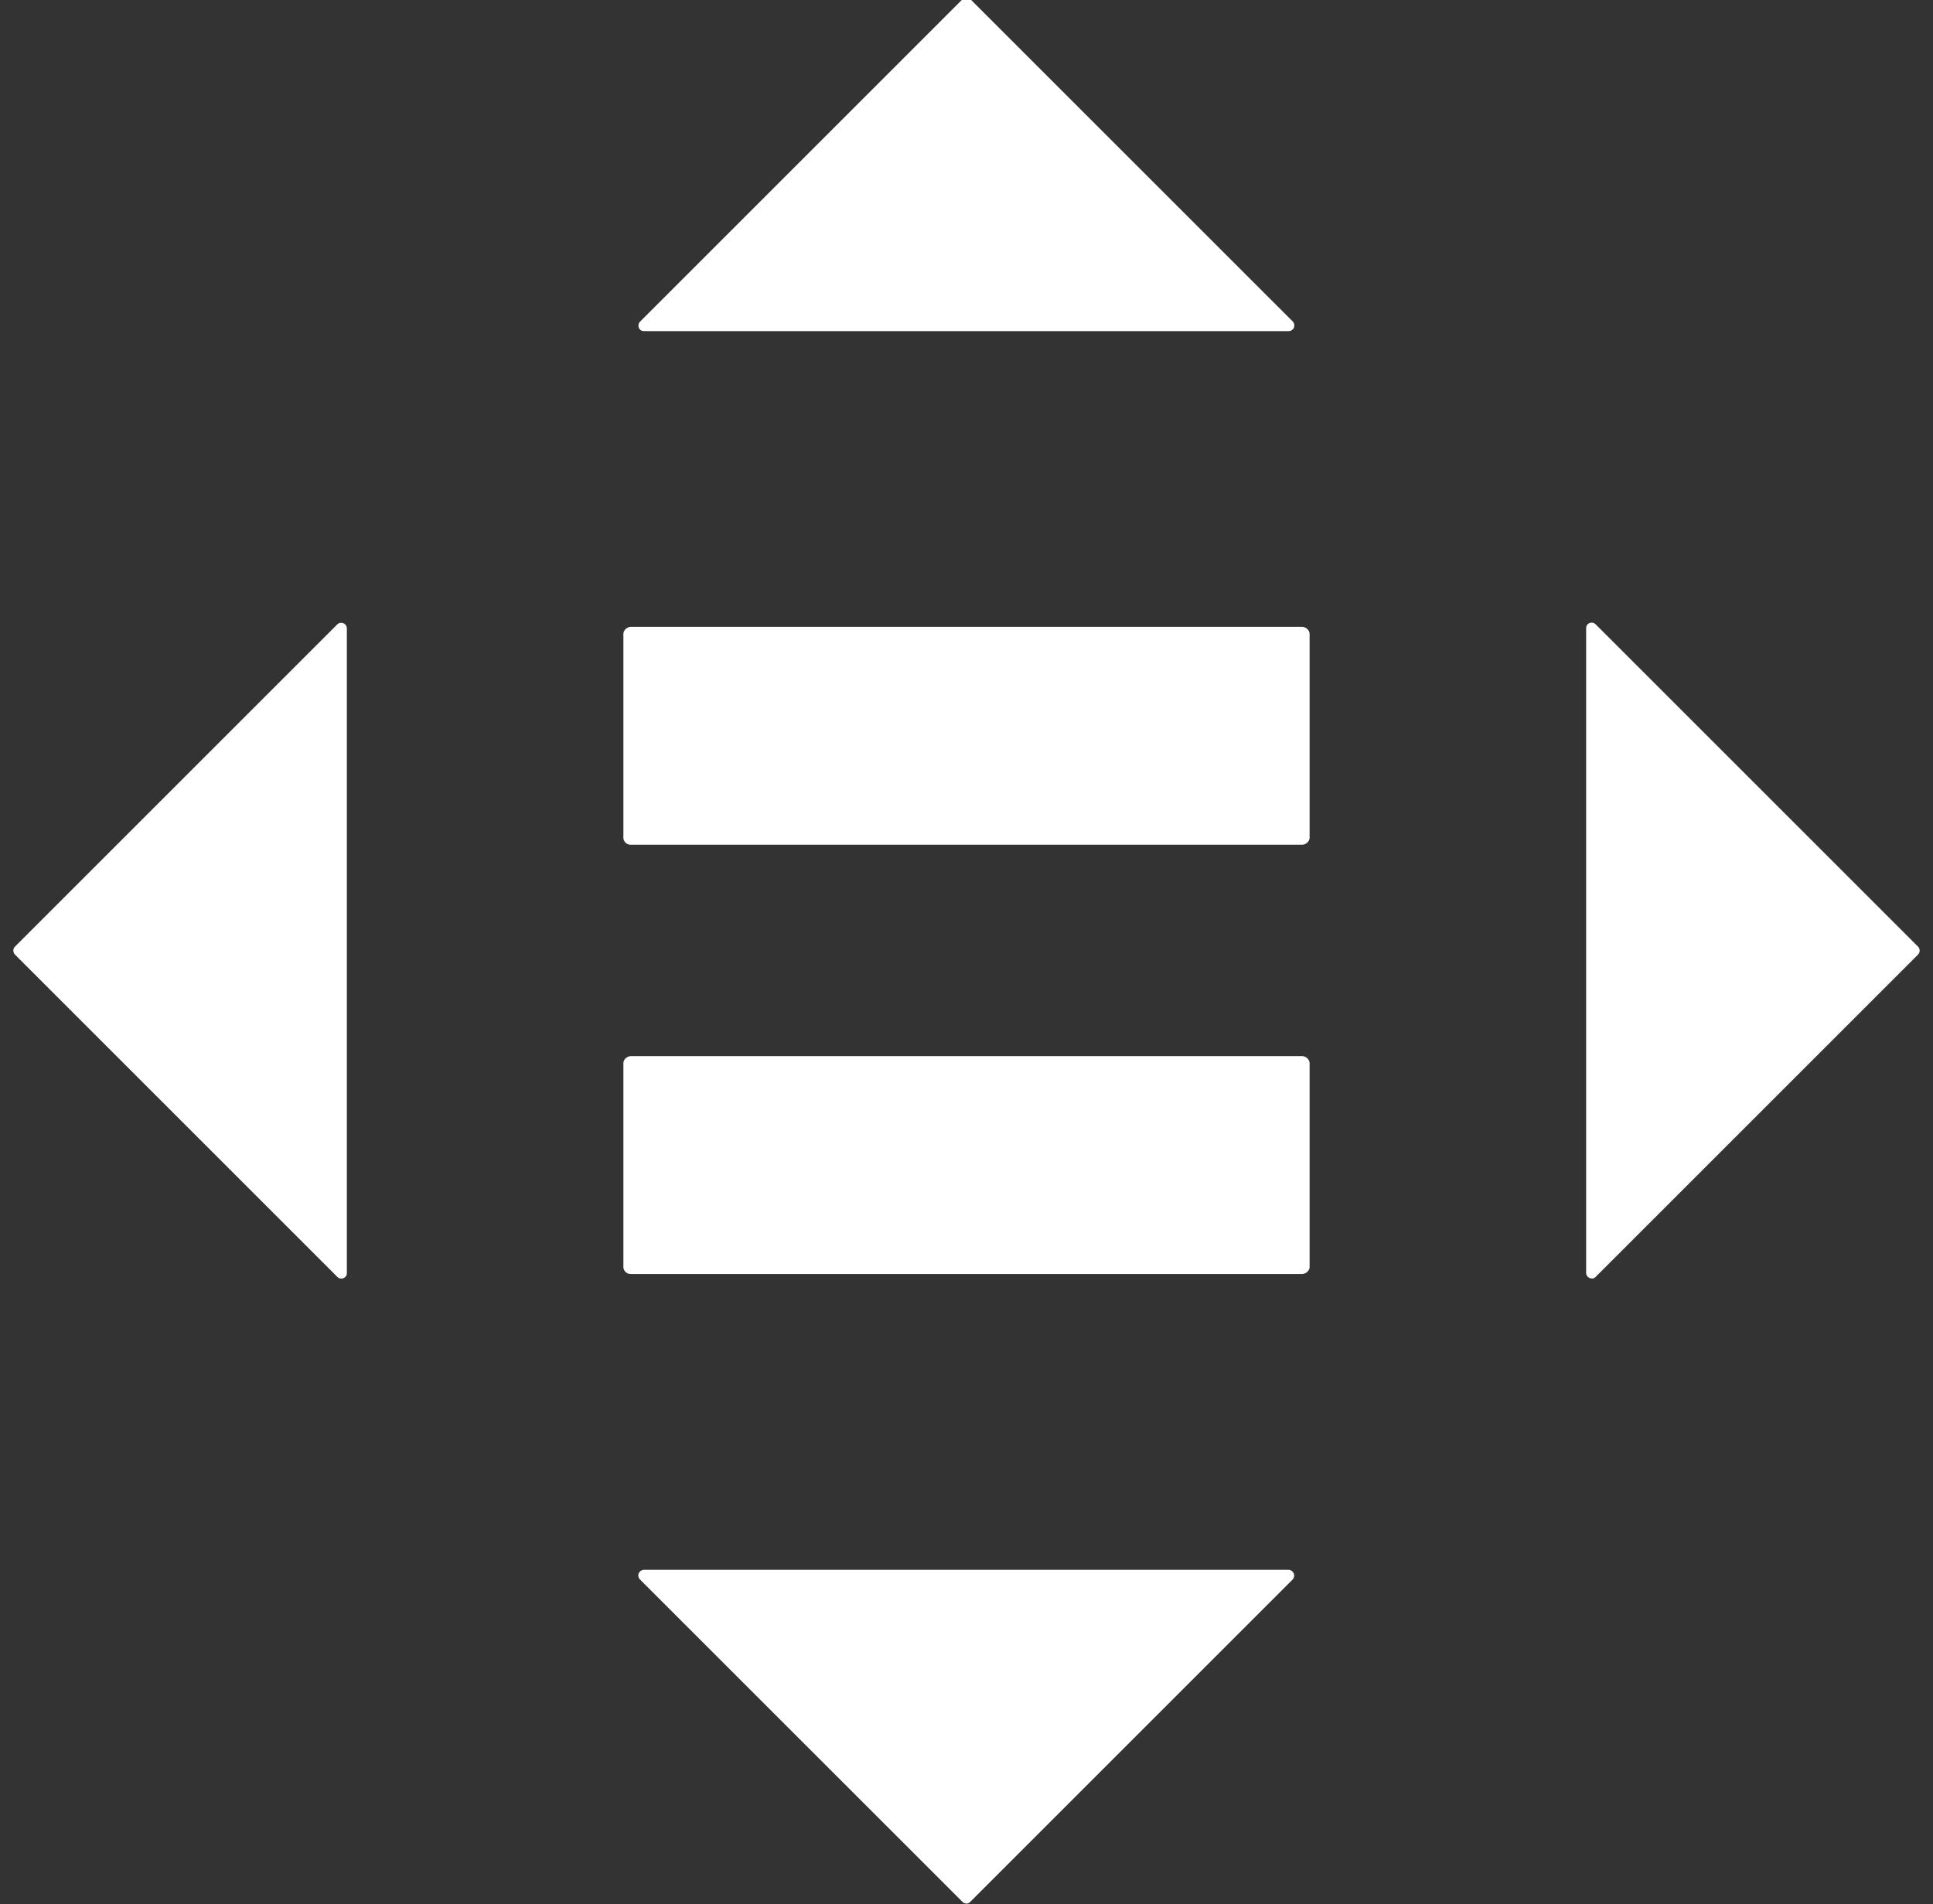 <svg xmlns="http://www.w3.org/2000/svg" width="68" height="67" viewBox="0 0 68 67">
    <rect x="0" y="0" width="68" height="67" fill="#333333" stroke="none"/>
    <g fill="#FFF" fill-rule="nonzero">
        <path d="M45.814 37.16H22.186c-.154.013-.27.14-.256.282v7.104a.256.256 0 0 0 .256.281h23.628c.154-.013.27-.14.256-.281v-7.104c.013-.141-.102-.27-.256-.282M45.814 22.056H22.186c-.154.013-.27.14-.256.282v7.104a.256.256 0 0 0 .256.281h23.628c.154-.013.27-.14.256-.281v-7.104c.013-.141-.102-.27-.256-.282"/>
        <g>
            <path d="M45.482 11.317L34.14-.024a.2.2 0 0 0-.282 0l-11.34 11.34a.2.2 0 0 0 0 .282c.038.039.089.052.14.052h22.682c.102 0 .192-.09.192-.192a.192.192 0 0 0-.051-.141zM56.131 44.93l11.341-11.341a.2.2 0 0 0 0-.282l-11.34-11.34a.2.2 0 0 0-.282 0 .192.192 0 0 0-.052.14V44.79c0 .102.09.192.192.192.052.013.103-.013.141-.051zM22.518 55.58L33.86 66.92c.077.077.205.077.269 0l11.34-11.34a.2.2 0 0 0 0-.282.206.206 0 0 0-.14-.064H22.659a.208.208 0 0 0-.205.192c0 .064.026.115.064.153zM11.869 21.966L.528 33.307a.2.2 0 0 0 0 .282l11.34 11.34a.2.2 0 0 0 .282 0 .192.192 0 0 0 .052-.14V22.107a.197.197 0 0 0-.192-.192.192.192 0 0 0-.141.051z"/>
        </g>
    </g>
</svg>
